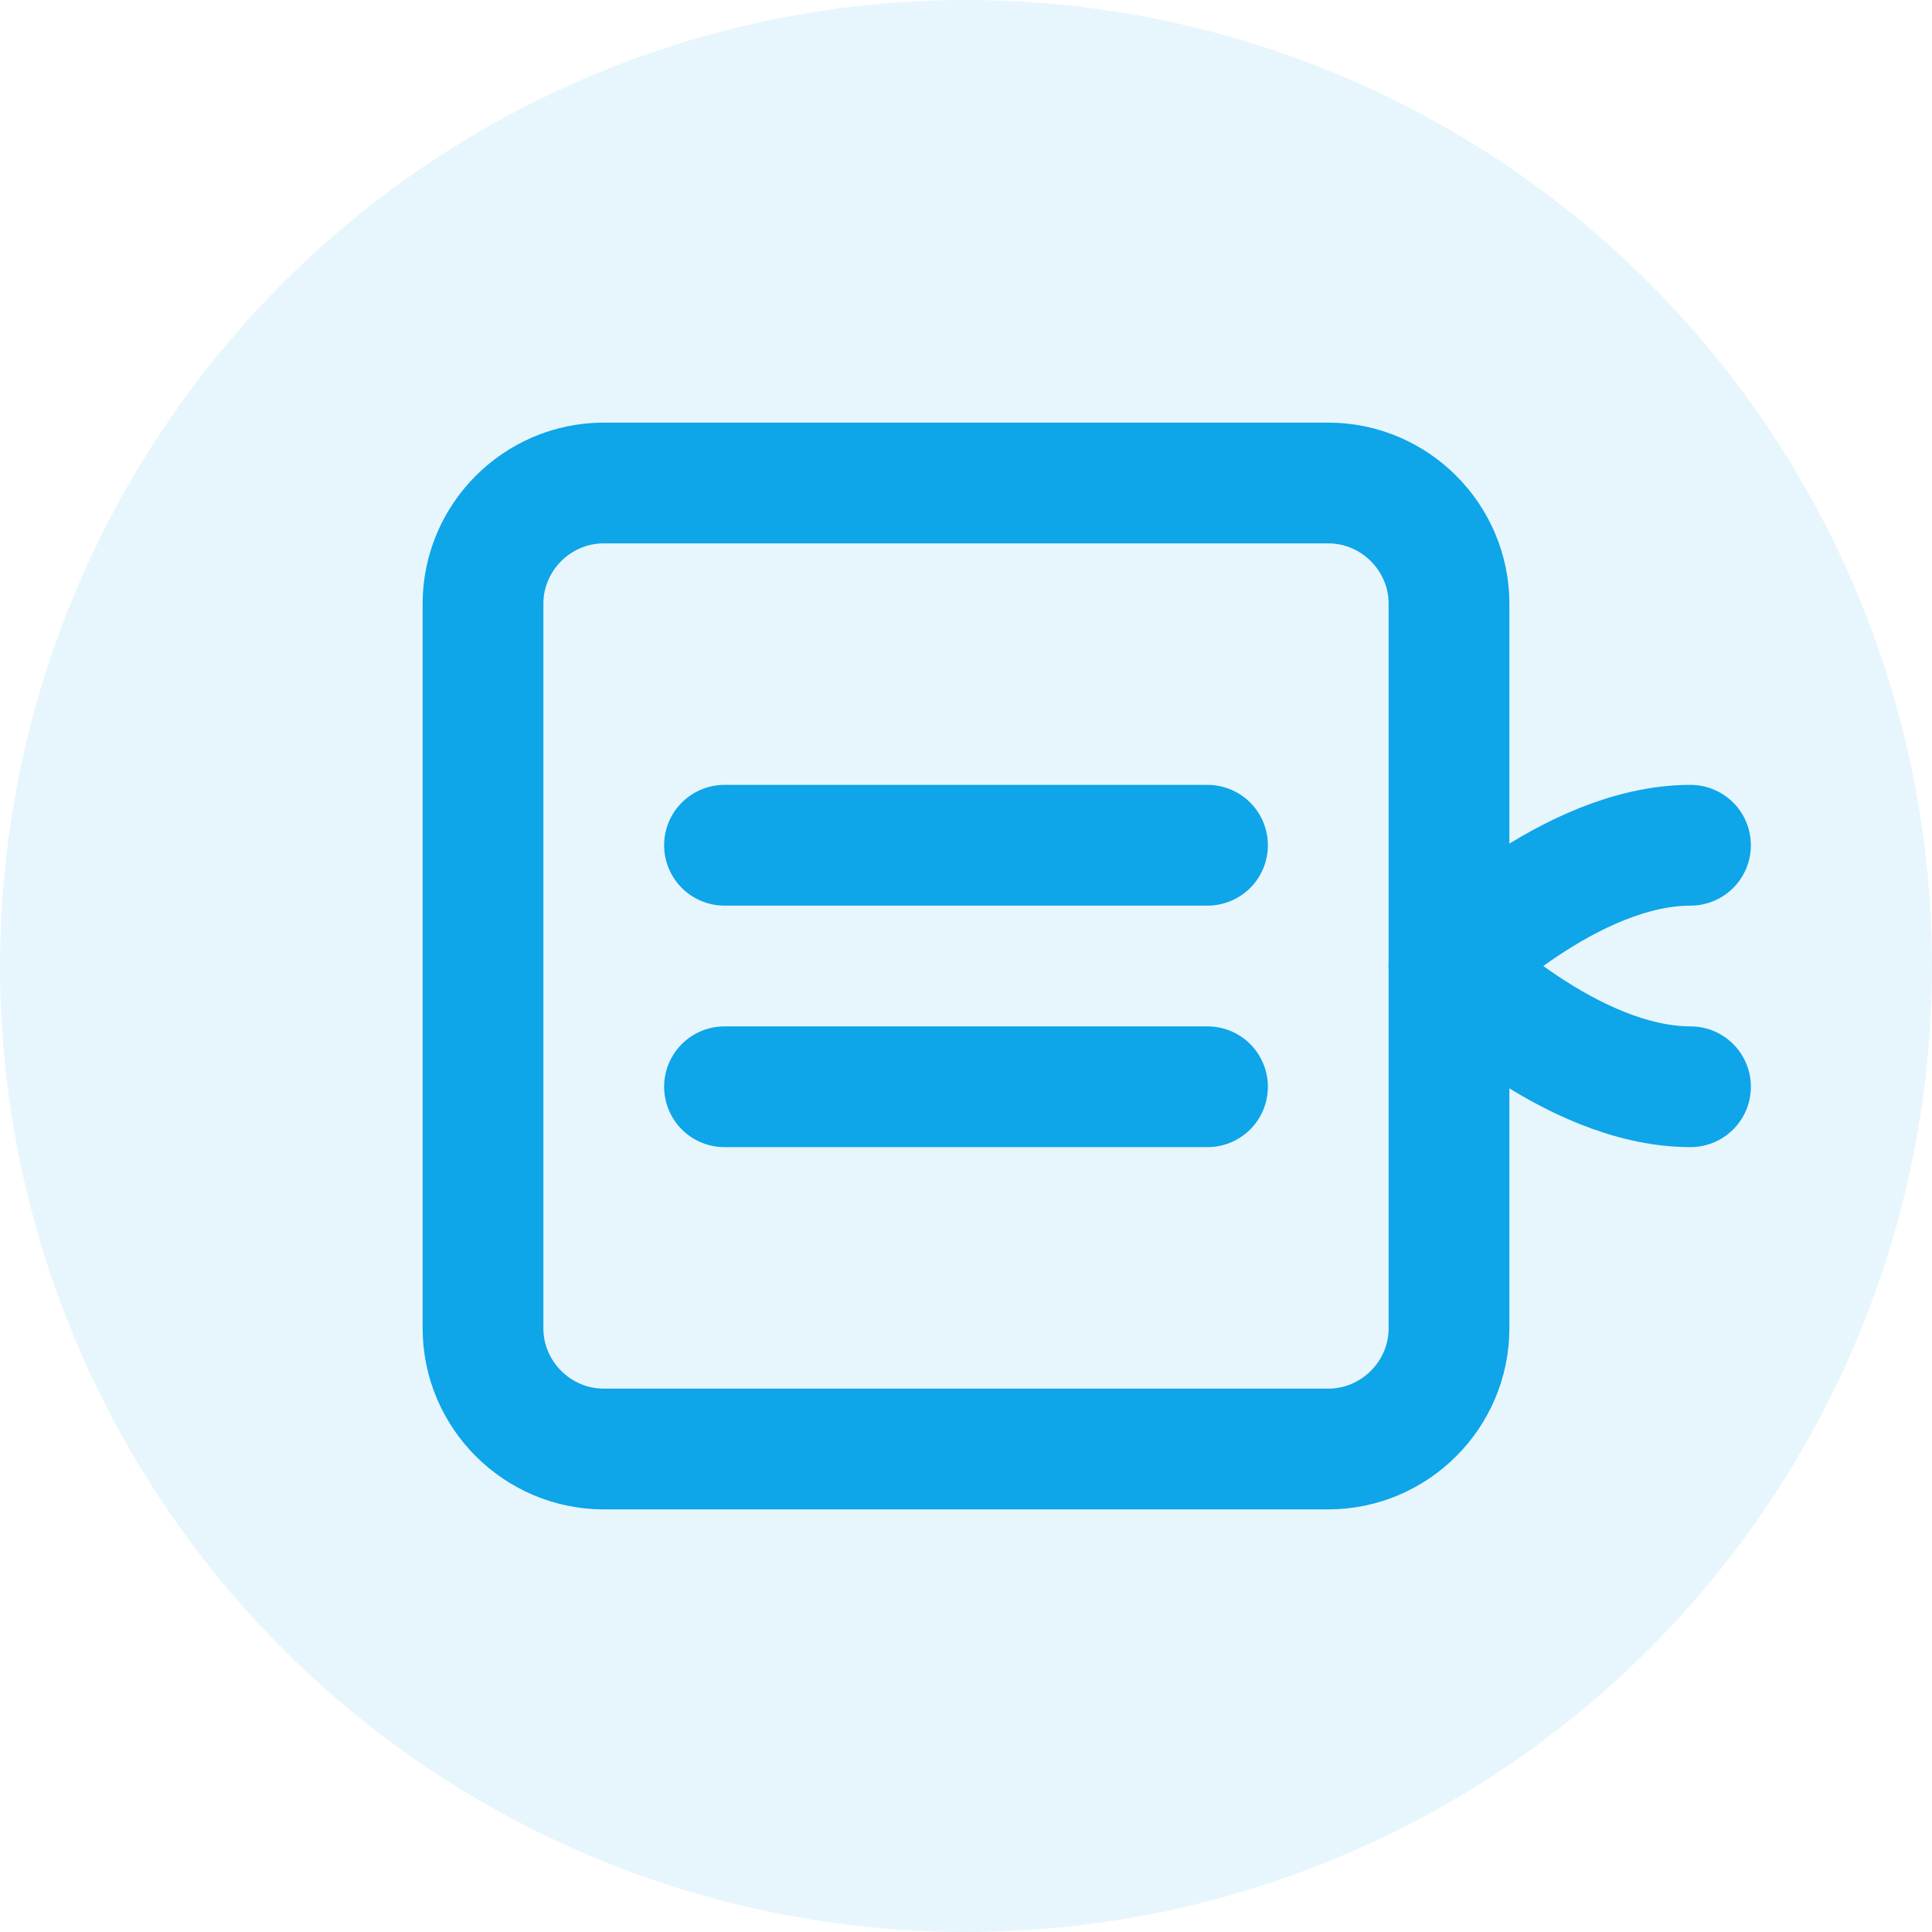 <?xml version="1.0" encoding="UTF-8"?>
<svg width="32" height="32" viewBox="0 0 32 32" fill="none" xmlns="http://www.w3.org/2000/svg">
  <!-- Background Circle -->
  <circle cx="16" cy="16" r="16" fill="#0EA5E9" fill-opacity="0.1"/>
  
  <!-- Text Document Icon -->
  <path d="M10 8H22C23.1 8 24 8.9 24 10V22C24 23.1 23.1 24 22 24H10C8.9 24 8 23.1 8 22V10C8 8.9 8.9 8 10 8Z" stroke="#0EA5E9" stroke-width="2" stroke-linecap="round" stroke-linejoin="round"/>
  
  <!-- Text Lines -->
  <path d="M12 14H20" stroke="#0EA5E9" stroke-width="2" stroke-linecap="round"/>
  <path d="M12 18H20" stroke="#0EA5E9" stroke-width="2" stroke-linecap="round"/>
  
  <!-- Sound Wave -->
  <path d="M24 16C24 16 26 14 28 14" stroke="#0EA5E9" stroke-width="2" stroke-linecap="round"/>
  <path d="M24 16C24 16 26 18 28 18" stroke="#0EA5E9" stroke-width="2" stroke-linecap="round"/>
</svg> 